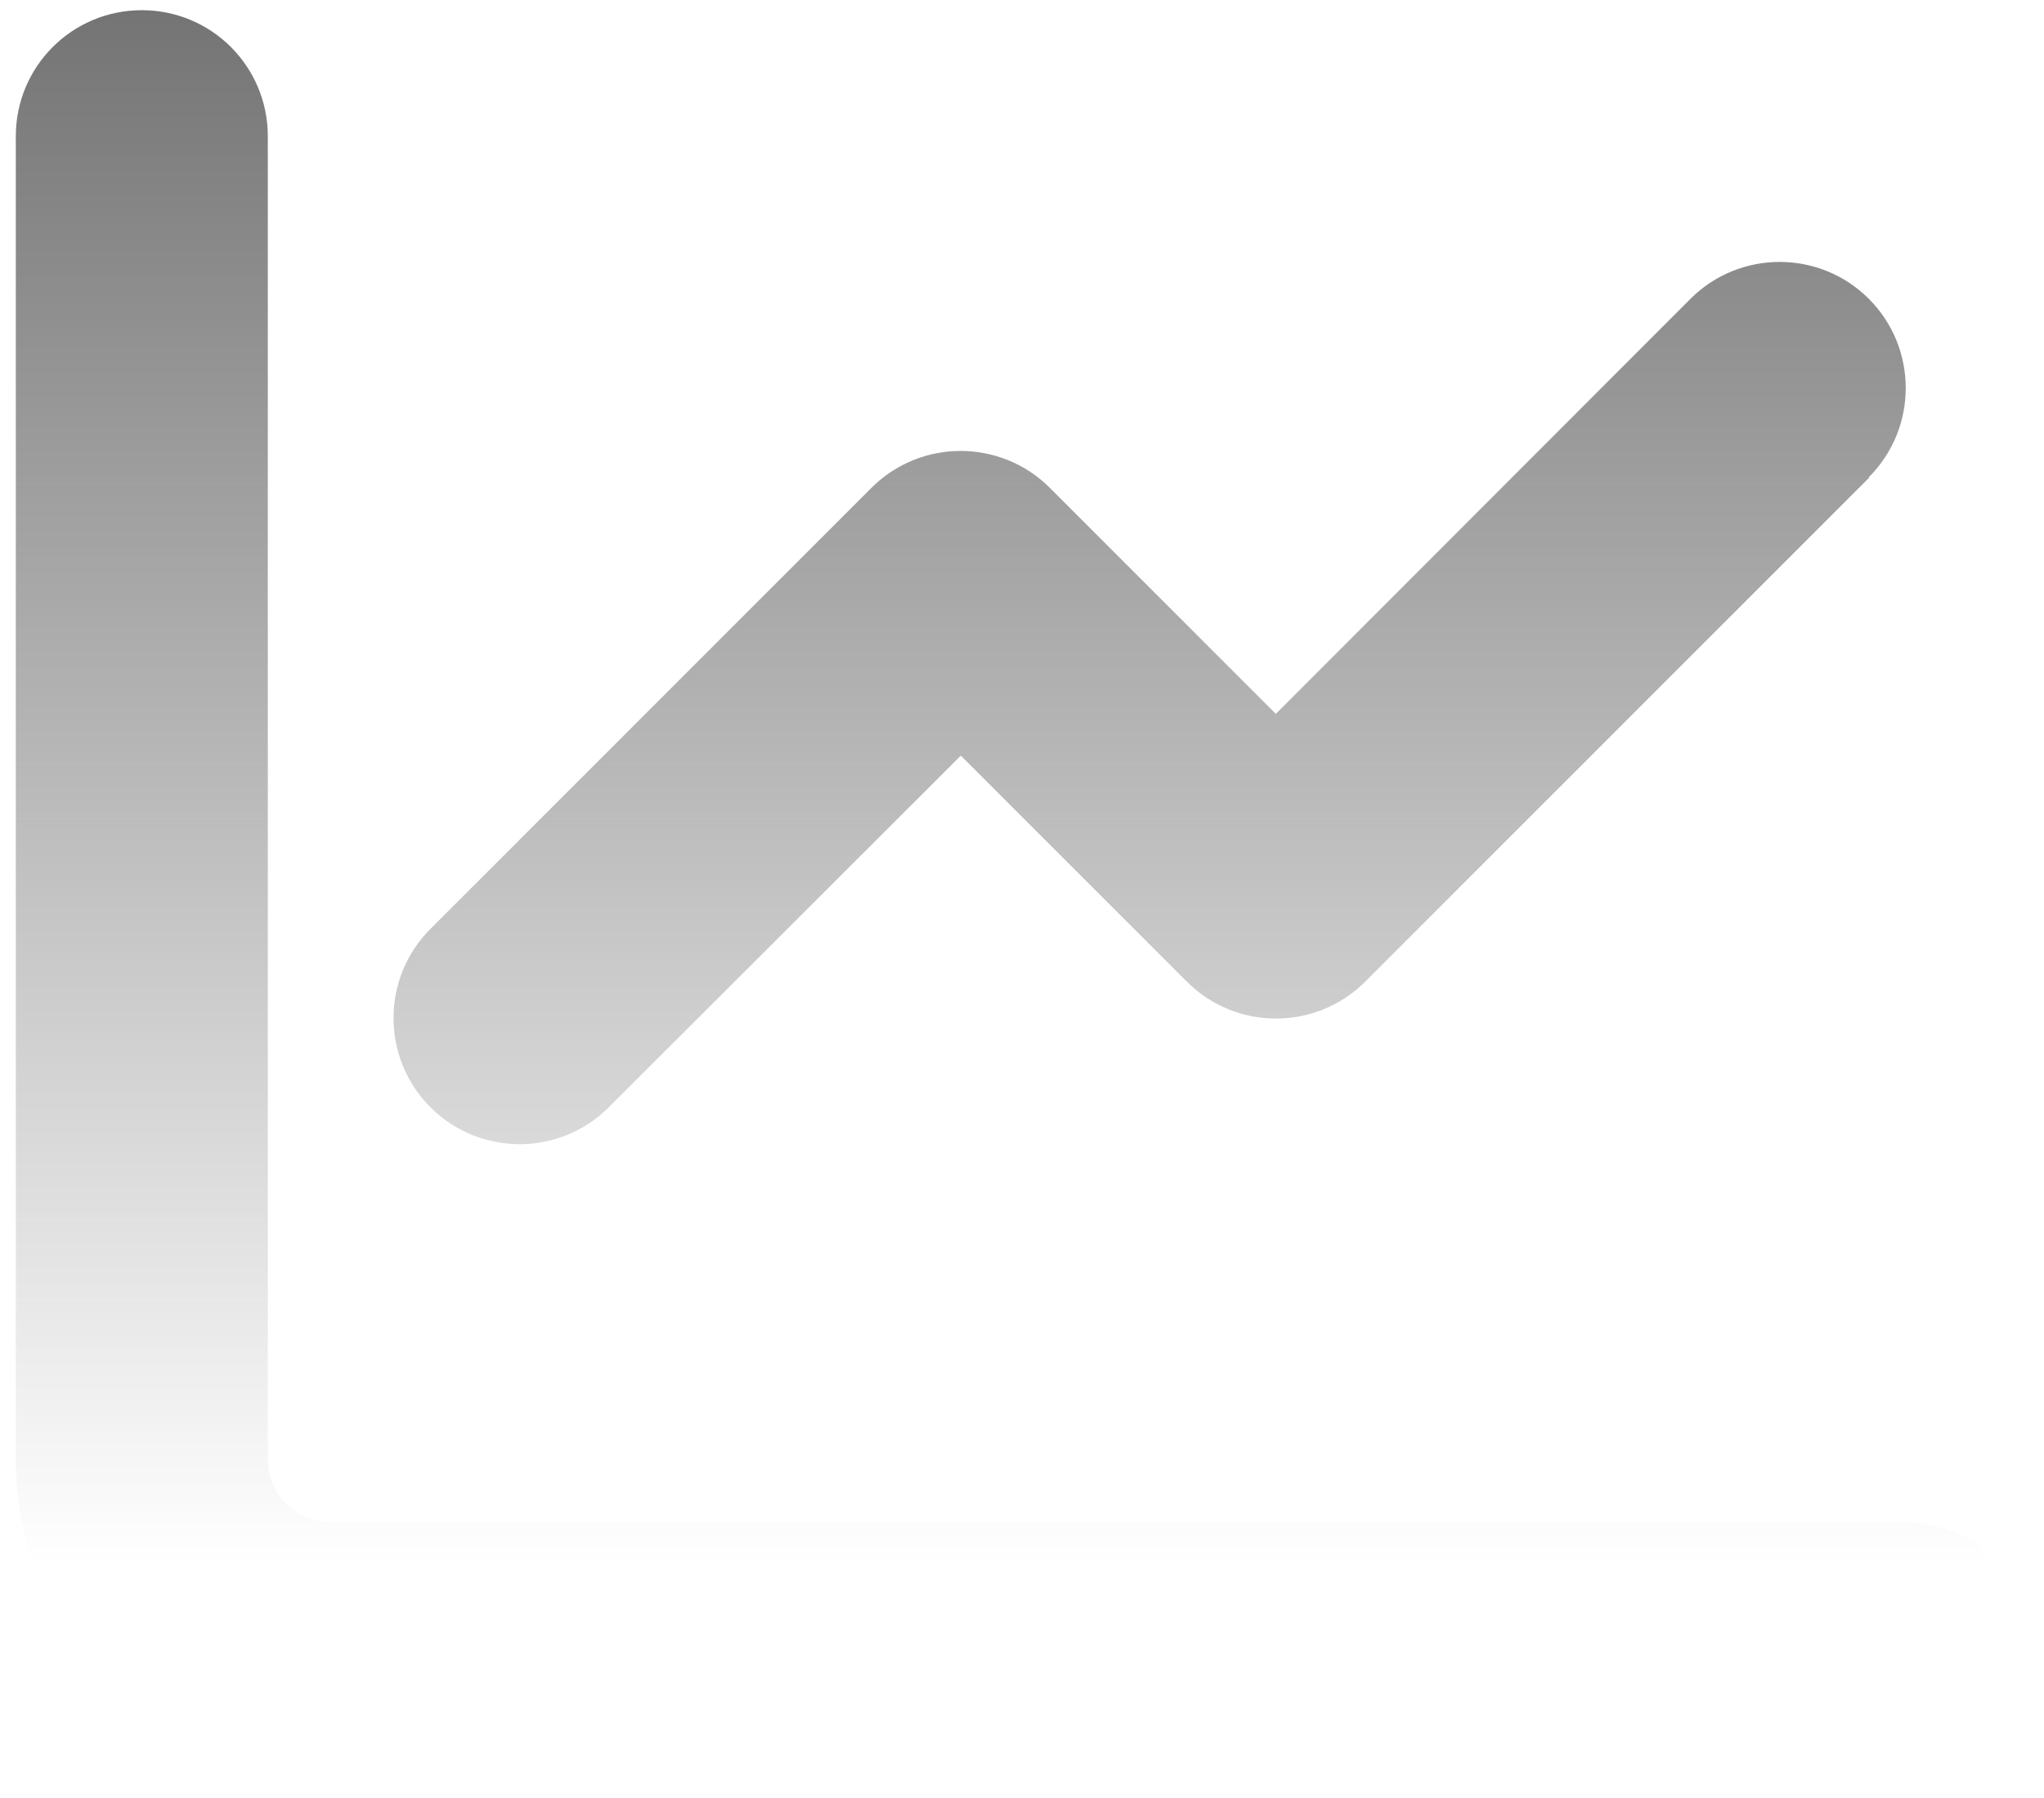 <svg xmlns="http://www.w3.org/2000/svg" width="83" height="73" viewBox="0 0 83 73" fill="none">
  <path d="M10.875 5.531C10.875 2.701 8.589 0.414 5.759 0.414C2.929 0.414 0.642 2.701 0.642 5.531V59.254C0.642 66.321 6.366 72.045 13.434 72.045H45.412H77.39C80.22 72.045 82.506 69.759 82.506 66.929C82.506 64.099 80.22 61.812 77.39 61.812H13.434C12.027 61.812 10.875 60.661 10.875 59.254V5.531ZM75.887 19.377C77.885 17.379 77.885 14.133 75.887 12.134C73.888 10.136 70.642 10.136 68.644 12.134L51.807 28.987L42.63 19.809C40.631 17.811 37.385 17.811 35.386 19.809L17.479 37.717C15.48 39.715 15.48 42.961 17.479 44.96C19.477 46.958 22.723 46.958 24.722 44.96L39.016 30.682L48.194 39.859C50.192 41.858 53.438 41.858 55.437 39.859L75.903 19.393L75.887 19.377Z" fill="url(#paint0_linear_12_382)"/>
  <defs>
    <linearGradient id="paint0_linear_12_382" x1="41.574" y1="0.414" x2="41.574" y2="72.045" gradientUnits="userSpaceOnUse">
      <stop stop-color="#747474"/>
      <stop offset="0.88" stop-color="#747474" stop-opacity="0"/>
    </linearGradient>
  </defs>
</svg>